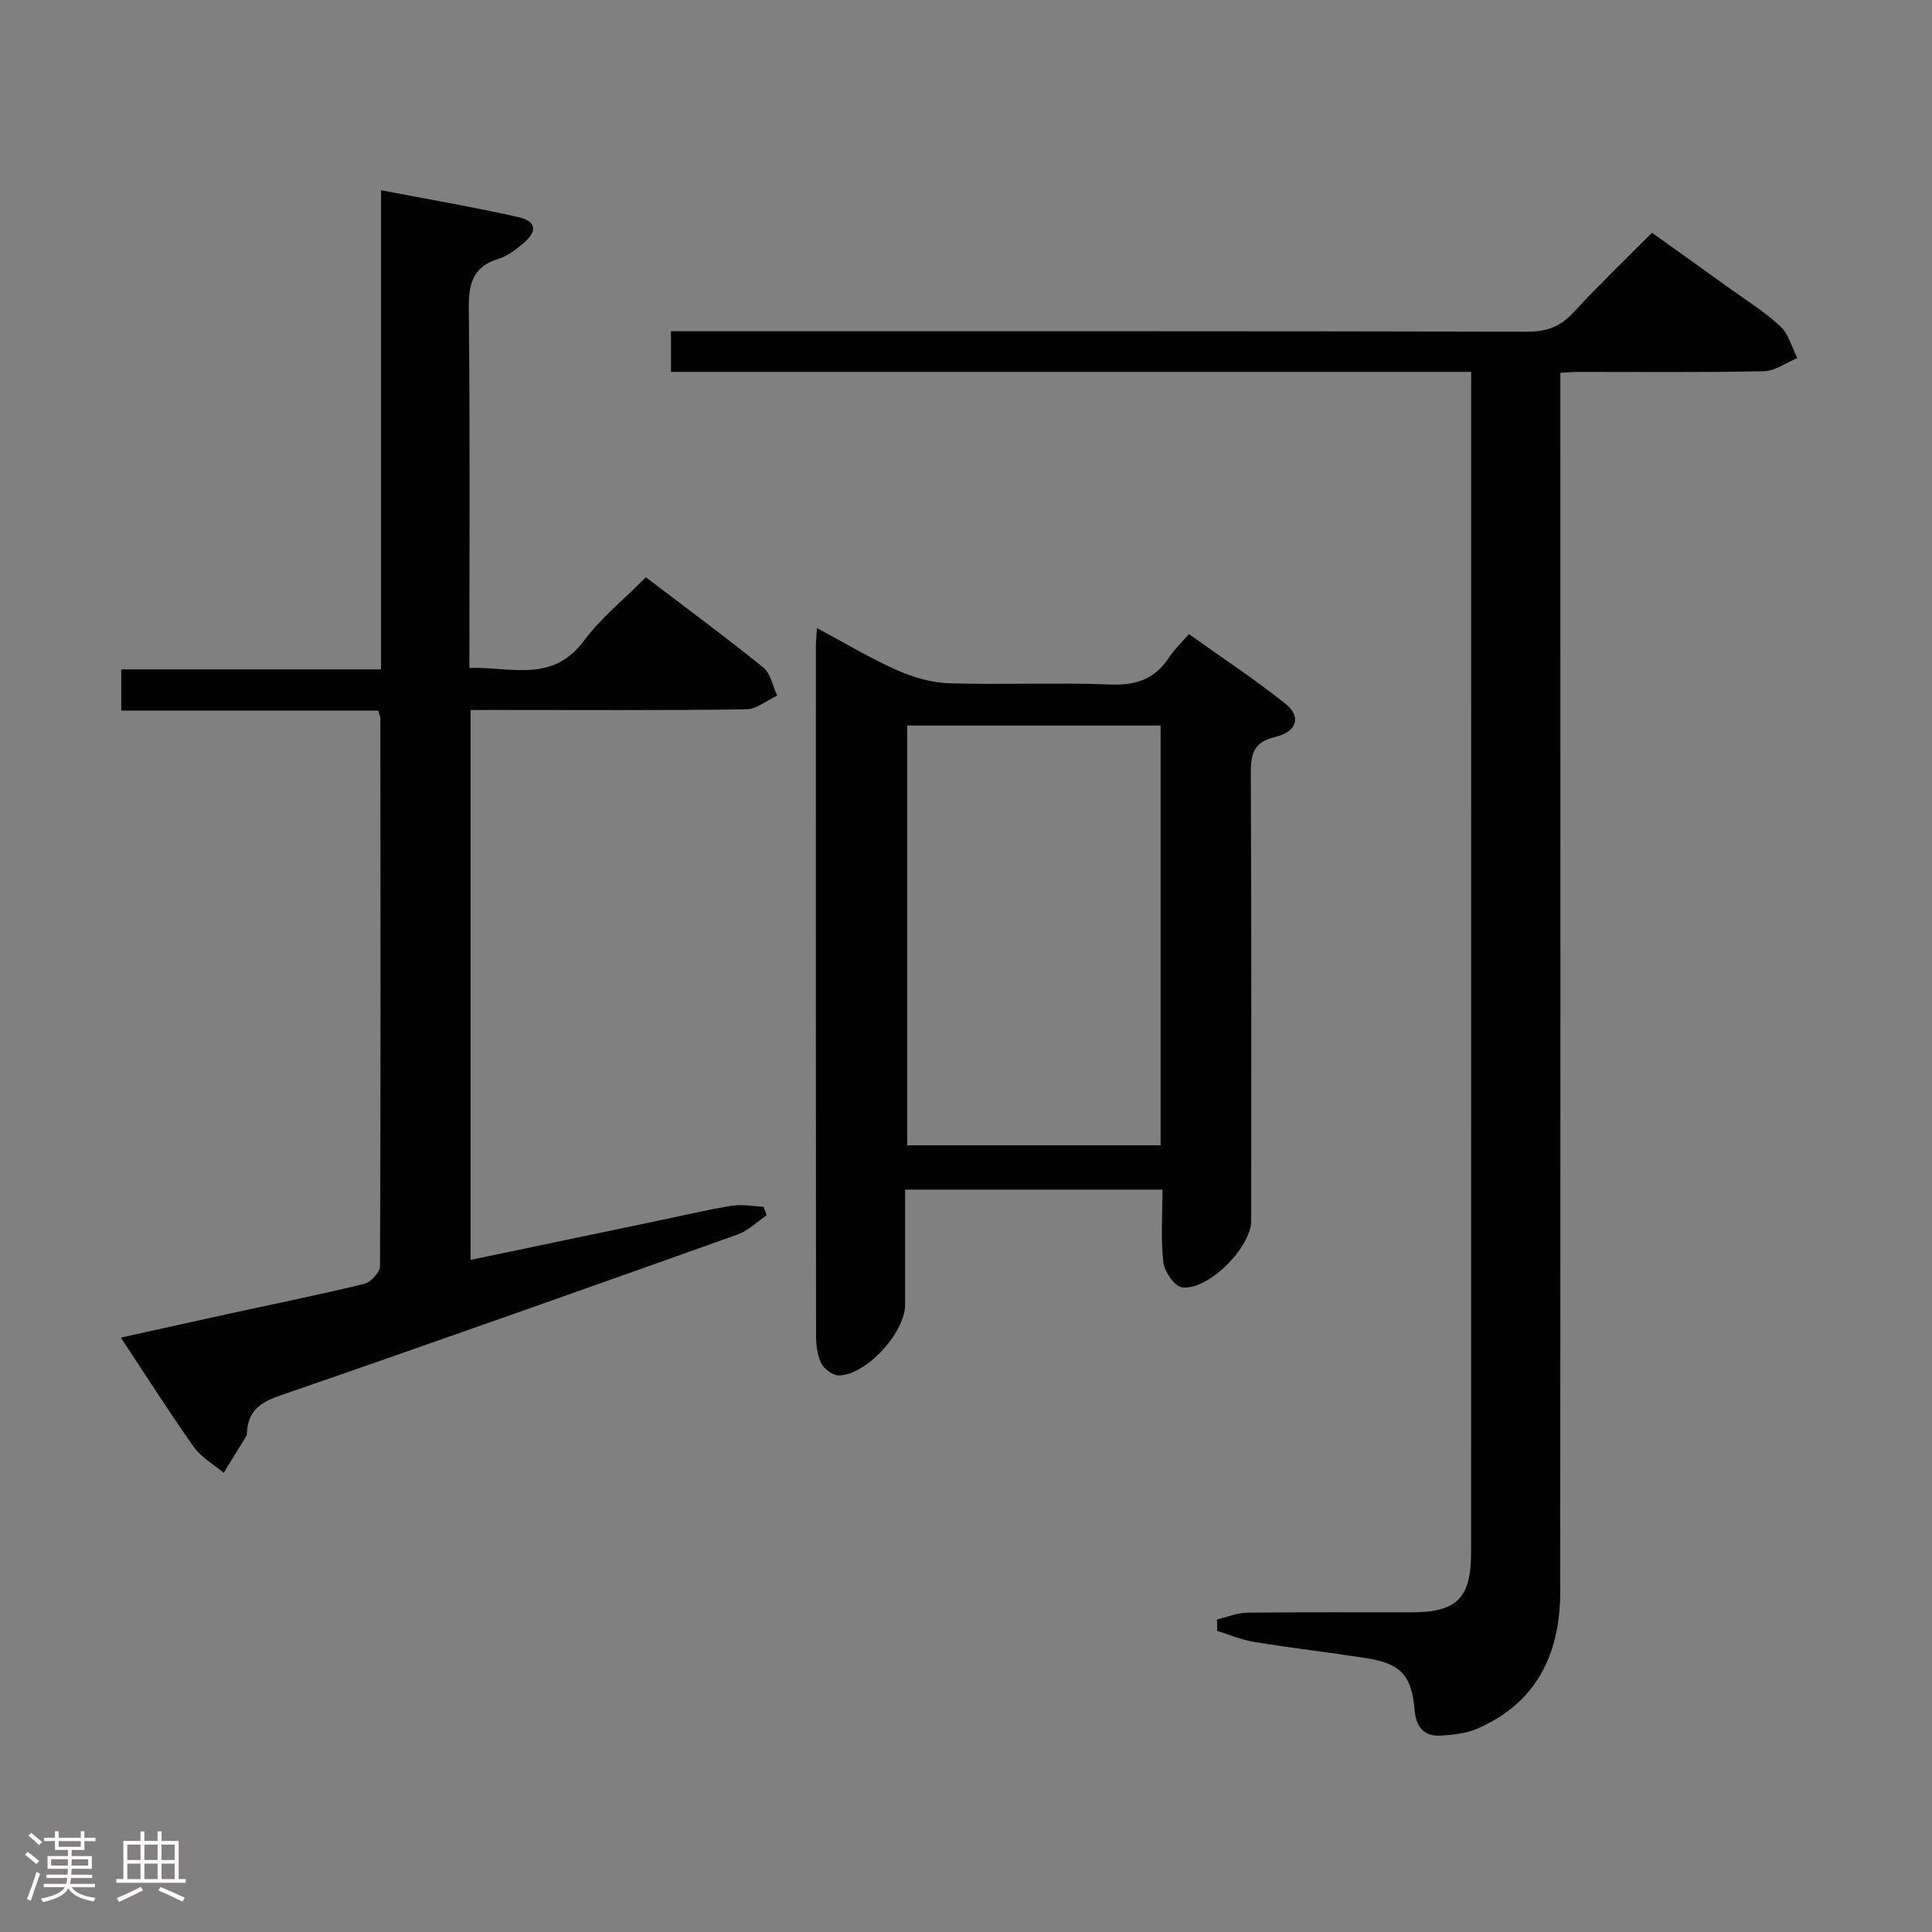 <svg enable-background="new 0 0 400 400" viewBox="0 0 400 400" xmlns="http://www.w3.org/2000/svg"><rect x="0" y="0" width="400" height="400" fill="#808080" stroke="none"/><path d="m5.17 384 .55-.58c.85.61 1.65 1.24 2.4 1.87l-.59.64c-.83-.73-1.62-1.38-2.36-1.93m1.22 9.53-.82-.34c.71-1.76 1.37-3.64 1.98-5.63.24.13.5.25.76.36-.6 1.67-1.24 3.54-1.92 5.61m-.5-13.5.57-.54c.56.44 1.31 1.06 2.26 1.87l-.64.64c-.68-.66-1.41-1.32-2.19-1.97m3.25.46h2.24v-1.36h.77v1.36h4.57v-1.36h.76v1.36h2.28v.69h-2.28v1.84h-2.64v1.26h4.18v2.64h-4.21c0 .45-.02.86-.05 1.21h4.32v.69h-4.38c-.04.34-.1.75-.19 1.22h5.15v.69h-4.82c.87 1.19 2.51 1.92 4.93 2.19-.17.31-.3.57-.37.76-2.77-.49-4.52-1.41-5.26-2.76-.56 1.26-2.3 2.23-5.24 2.9-.12-.24-.26-.48-.43-.72 2.73-.55 4.38-1.34 4.96-2.38h-4.38v-.69h4.65c.1-.38.17-.79.21-1.22h-4.32v-.69h4.4c.03-.34.05-.75.05-1.21h-4.2v-2.64h4.23v-1.26h-2.69v-1.84h-2.24zm1.46 4.46v1.29h3.45c.01-.4.02-.57.01-.53v-.32-.45h-3.46zm1.55-2.59h4.57v-1.19h-4.57zm6.11 2.59h-3.42v.77c-.02.19-.01.37-.02.53h3.44z" fill="#fcfafa"/><path d="m32.63 379.16h.82v1.98h3.54v7.89h1.46v.78h-14.37v-.78h1.46v-7.89h3.54v-1.98h.82v1.98h2.73zm-3.49 11.48.5.73c-1.61.82-3.28 1.63-5 2.41-.13-.27-.28-.55-.44-.82 1.75-.72 3.4-1.49 4.94-2.32m-2.78-5.55h2.73v-3.18h-2.73zm0 3.95h2.73v-3.2h-2.73zm3.54-3.95h2.73v-3.18h-2.73zm0 3.95h2.73v-3.2h-2.73zm7.89 4.68c-1.84-.92-3.51-1.7-5.02-2.32l.45-.73c1.89.8 3.57 1.55 5.04 2.23zm-1.62-11.81h-2.73v3.18h2.73zm-2.73 7.13h2.73v-3.2h-2.73z" fill="#fcfafa"/><g fill="#010102"><path d="m251.98 335.3c2.06-.49 4.12-1.38 6.19-1.41 11.33-.14 22.66-.06 33.99-.07 9.53-.01 12.42-2.9 12.42-12.56.01-58.49.01-116.98.01-175.47 0-21 0-41.99 0-62.99 0-1.79 0-3.58 0-5.81-55.51 0-110.43 0-165.67 0 0-2.83 0-5.24 0-8.41h6.39c56.99 0 113.98-.04 170.97.09 4.01.01 6.86-1.1 9.55-4.04 5.06-5.51 10.49-10.69 16.19-16.44 5.37 3.84 10.59 7.55 15.79 11.3 3.65 2.63 7.51 5.03 10.78 8.06 1.73 1.6 2.39 4.35 3.53 6.58-2.3.95-4.59 2.68-6.91 2.73-12.83.27-25.66.13-38.49.14-.98 0-1.97.1-3.66.19v6.37c0 81.98.03 163.97-.03 245.95-.01 12.8-4.8 23.02-17.17 28.39-2.22.96-4.81 1.24-7.26 1.43-3.61.28-5.41-1.53-5.72-5.28-.6-7.23-2.9-9.64-10.04-10.75-7.71-1.2-15.46-2.1-23.16-3.35-2.61-.42-5.12-1.51-7.68-2.3-.01-.78-.02-1.57-.02-2.35z"/><path d="m97.43 147v113.85c13.55-2.83 26.79-5.6 40.03-8.37 4.7-.98 9.39-2.11 14.13-2.85 2.11-.33 4.34.12 6.51.22.21.59.41 1.18.62 1.77-2 1.35-3.83 3.19-6.03 3.98-31.58 11.25-63.18 22.45-94.87 33.39-4.14 1.43-6.54 3.36-6.7 7.74-.01.17.01.36-.07.49-1.57 2.58-3.15 5.15-4.73 7.72-2.1-1.78-4.67-3.22-6.21-5.39-5.08-7.17-9.79-14.6-15.09-22.61 7.95-1.76 15.34-3.41 22.73-5.02 9.23-2.01 18.5-3.87 27.68-6.12 1.35-.33 3.24-2.4 3.25-3.67.15-37.82.1-75.64.07-113.46 0-.31-.17-.62-.44-1.54-17.53 0-35.24 0-53.21 0 0-3.02 0-5.42 0-8.54h53.79c0-33.28 0-65.86 0-99.2 9.88 1.9 19.17 3.47 28.34 5.54 3.87.87 4.11 2.94 1.05 5.5-1.51 1.27-3.21 2.59-5.05 3.15-5.51 1.67-6.23 5.38-6.17 10.58.27 24.48.12 48.96.12 74.12 8.49-.26 17.13 3.23 23.71-5.61 3.54-4.75 8.31-8.59 12.83-13.15 8.28 6.3 16.44 12.31 24.31 18.68 1.53 1.23 1.95 3.84 2.88 5.81-2.14 1-4.27 2.83-6.42 2.85-17.16.24-34.32.13-51.48.13-1.79.01-3.57.01-5.58.01z"/><path d="m169.14 130.04c5.96 3.18 11.07 6.27 16.49 8.68 3.37 1.5 7.18 2.63 10.83 2.74 11.15.35 22.33-.19 33.47.26 5.39.22 9.26-1.2 12.16-5.68.98-1.51 2.35-2.78 4.06-4.76 6.71 4.79 13.61 9.34 20.03 14.46 3.24 2.58 2.4 5.75-2.08 6.81-4.75 1.13-5.15 3.68-5.13 7.77.15 30.81.08 61.63.08 92.44 0 5.47-8.9 14.49-14.33 13.77-1.55-.21-3.64-3.24-3.86-5.16-.55-4.89-.18-9.89-.18-15.07-17.99 0-35.26 0-53.29 0v23.86c0 5.74-8.12 14.61-13.74 14.61-1.26 0-3.06-1.36-3.65-2.57-.83-1.71-1.04-3.85-1.05-5.81-.05-47.64-.04-95.28-.03-142.91.02-.8.11-1.63.22-3.44zm18.68 20.18v86.9h52.47c0-29.21 0-57.95 0-86.9-17.56 0-34.82 0-52.47 0z"/></g></svg>